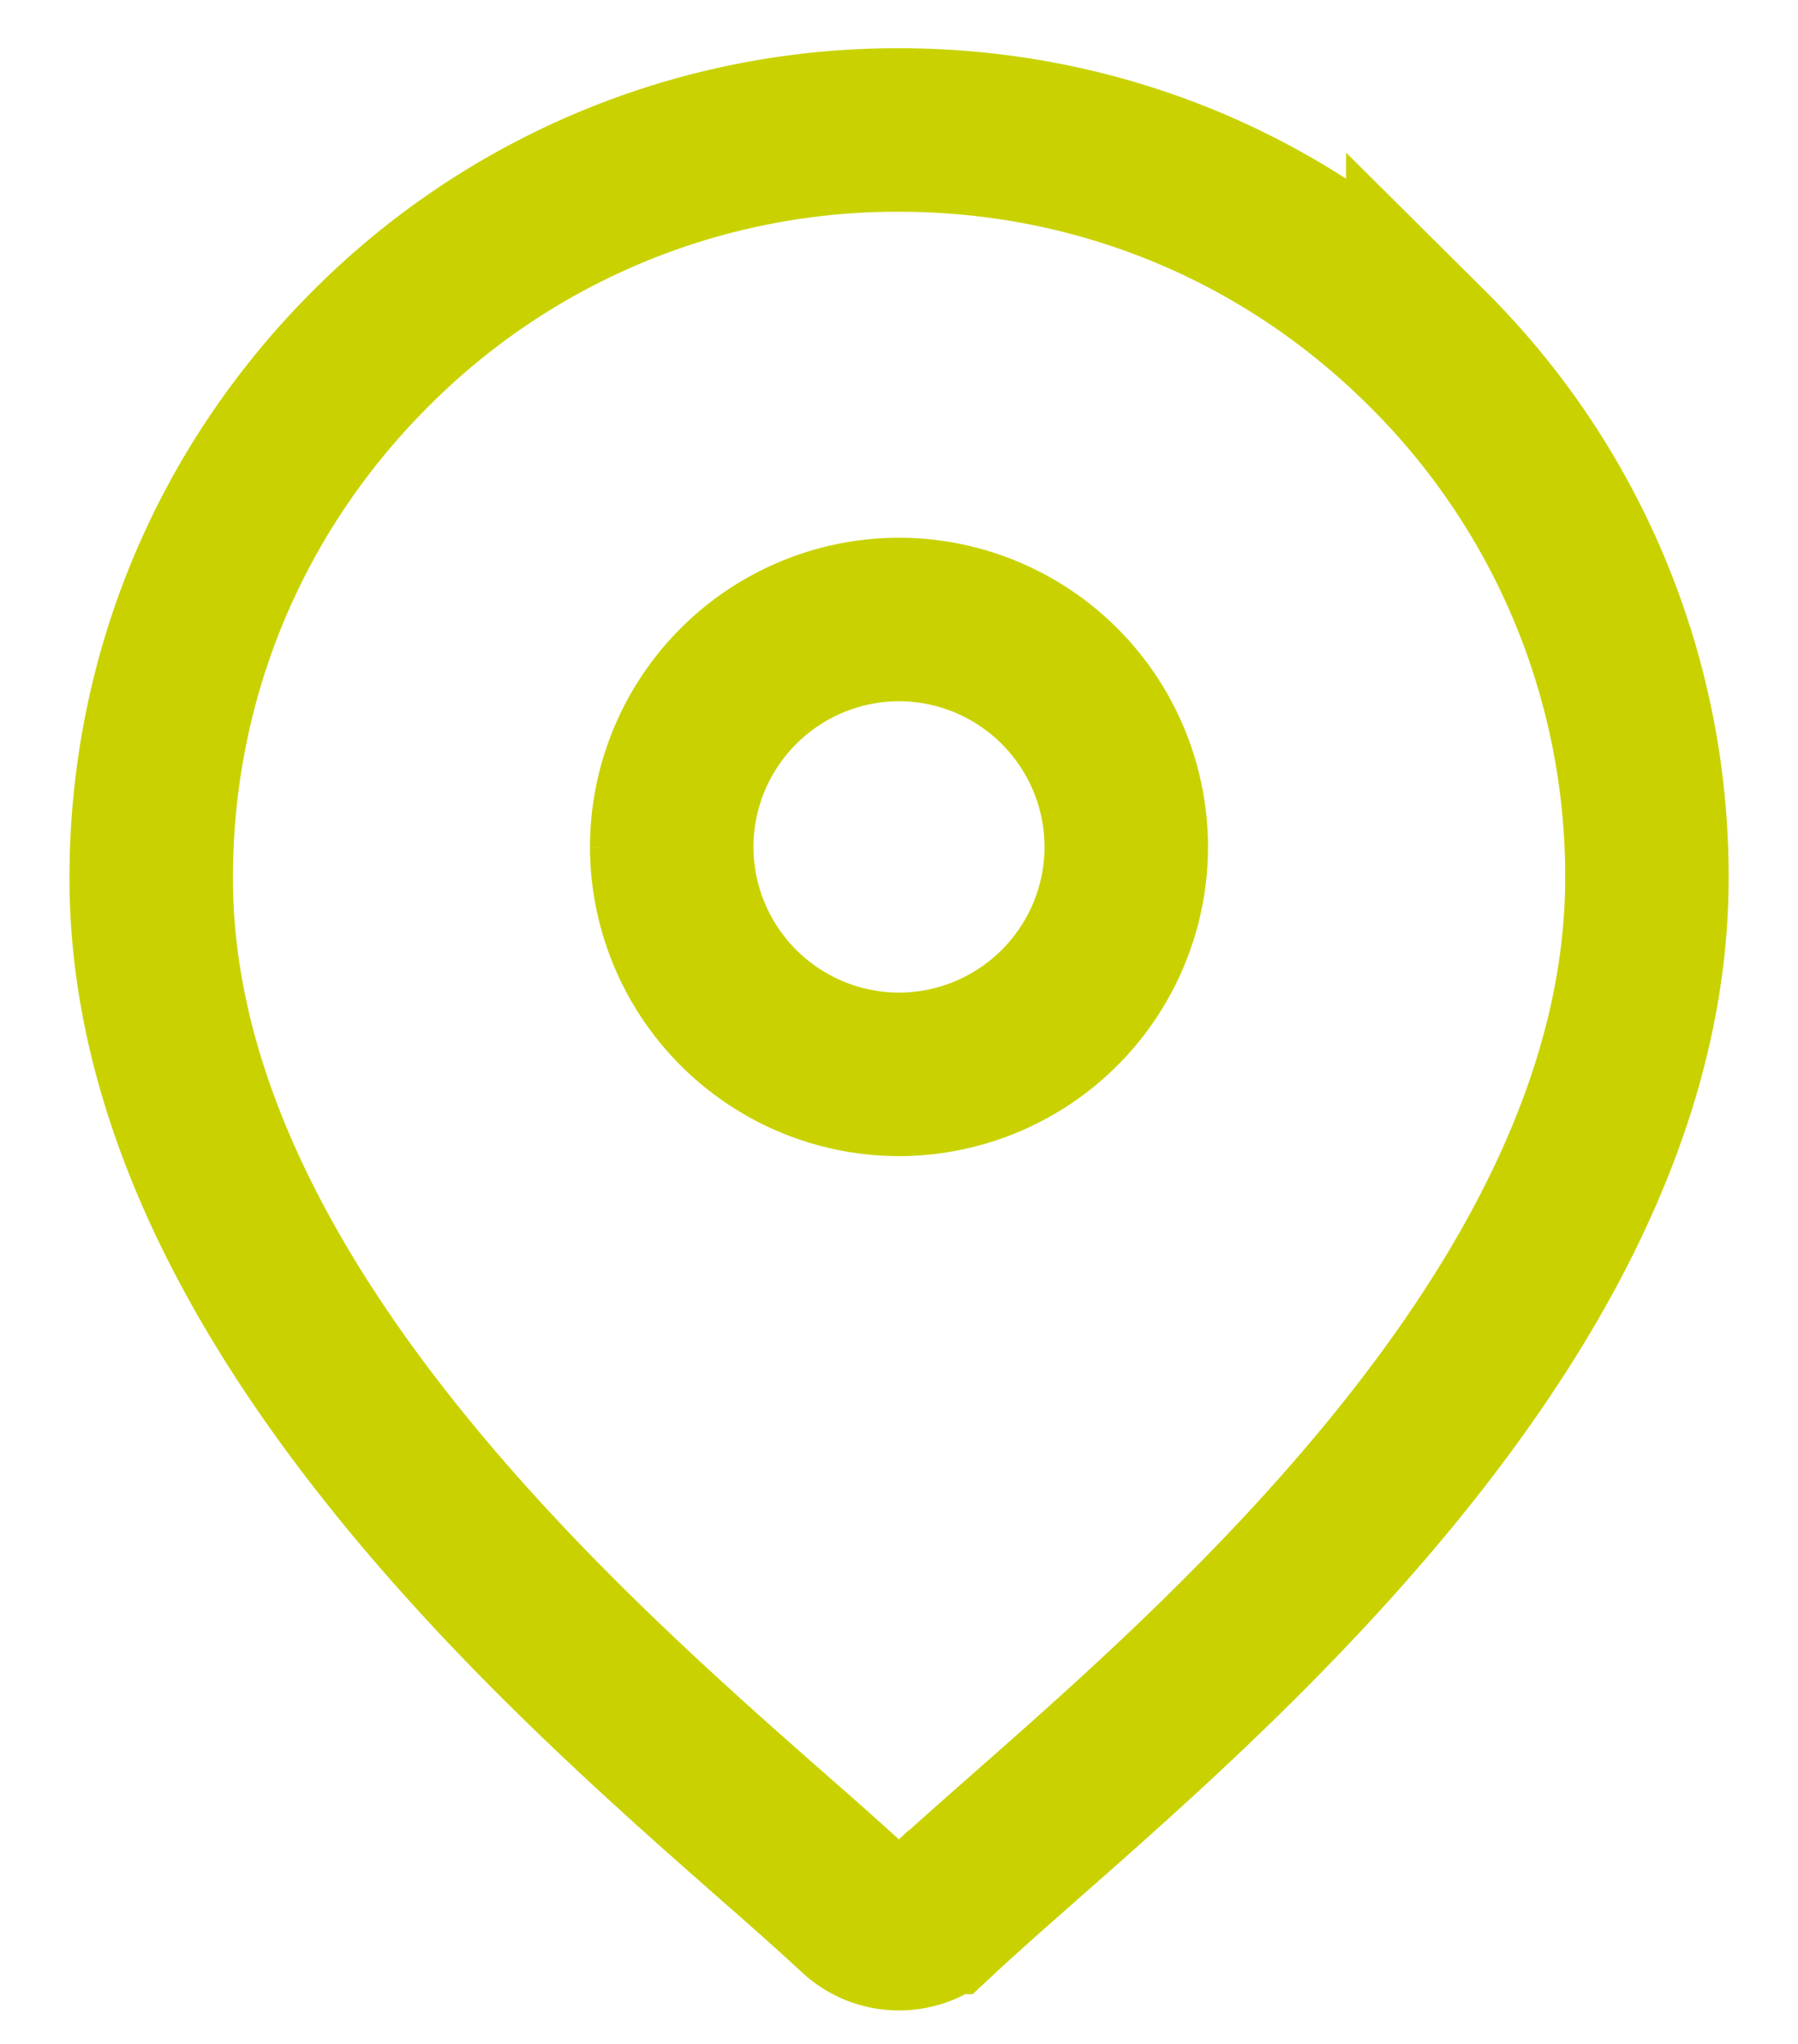 <svg width="22" height="25" viewBox="0 0 22 25" fill="none" xmlns="http://www.w3.org/2000/svg"><path d="M8.219 10.36A2.786 2.786 0 0111 7.577a2.786 2.786 0 012.781 2.781A2.786 2.786 0 0111 13.141a2.786 2.786 0 01-2.781-2.782z" stroke="#C9D200" stroke-width="2"/><path d="M4.53 4.27h0A9.084 9.084 0 0111 1.59c2.447 0 4.741.95 6.47 2.68a9.085 9.085 0 012.681 6.47c0 2.427-1.15 4.725-2.733 6.777-1.578 2.046-3.501 3.74-4.9 4.97h0l-.011.01c-.379.334-.722.636-.999.894a.74.74 0 01-.508.199.739.739 0 01-.507-.199h0a48.839 48.839 0 00-.996-.89l-.014-.013h0c-1.4-1.23-3.322-2.925-4.9-4.971C3 15.465 1.85 13.167 1.85 10.74c0-2.445.95-4.74 2.68-6.47z" stroke="#C9D200" stroke-width="2"/></svg>